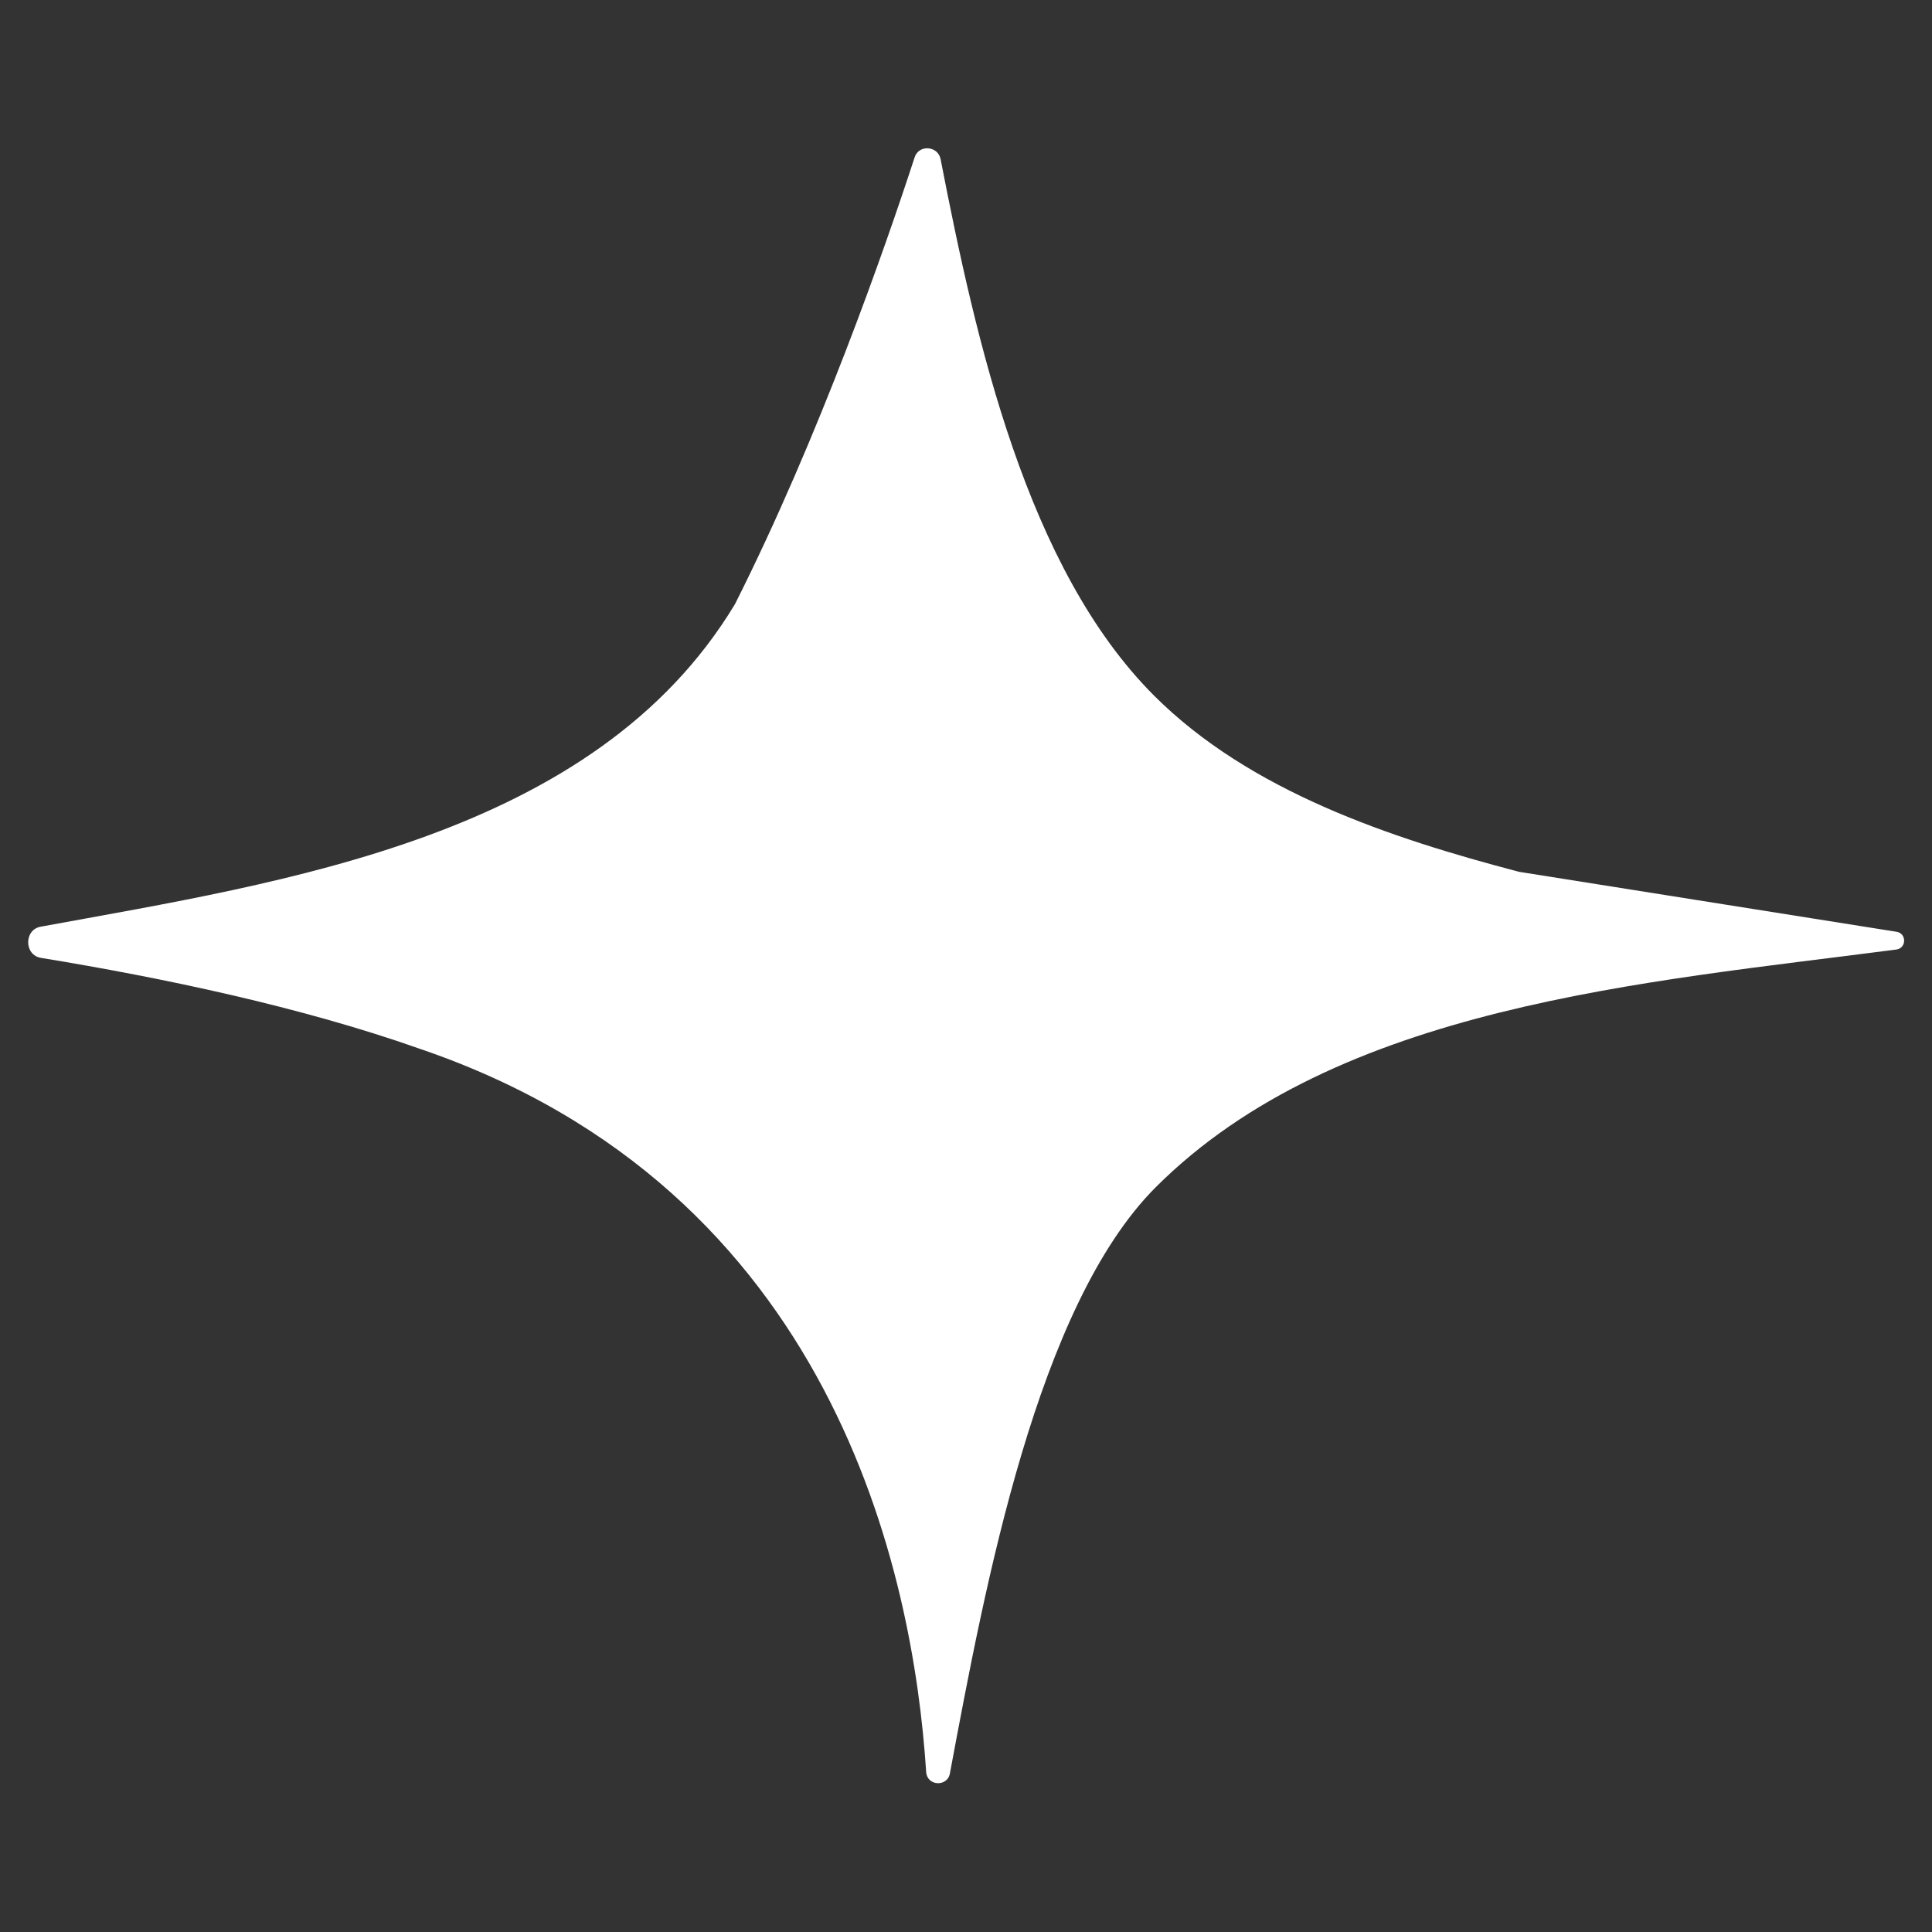 <?xml version="1.0" encoding="utf-8"?>
<!-- Generator: Adobe Illustrator 27.5.0, SVG Export Plug-In . SVG Version: 6.00 Build 0)  -->
<svg version="1.1" id="Layer_1" xmlns="http://www.w3.org/2000/svg" xmlns:xlink="http://www.w3.org/1999/xlink" x="0px" y="0px"
	 viewBox="0 0 480 480" style="enable-background:new 0 0 480 480;" xml:space="preserve">
<rect x="0" y="0" width="480" height="480" fill="#333333" stroke="none"/>
<style type="text/css">
	.st0{fill:#FFFFFF;}
</style>
<g id="Nebra-Icon_00000039833631480306482960000017896773344407556277_">
	<path class="st0" d="M230.1,440.2c0.2,3.6,5.3,3.8,5.9,0.4c8.8-47.1,21.7-116.1,51.1-145.6c45.2-45.2,121.4-50.9,184.1-59.1
		c2.5-0.4,2.5-4,0-4.4l-93.8-14.9c-32-8.4-66.9-20-90.7-43.8c-31.6-31.6-44.2-87.9-53-133.2c-0.6-3.4-5.5-3.8-6.5-0.4
		c-7.2,22.1-23.6,69.2-44.6,110.9c-34.9,57.9-111.9,69-172.3,80.1c-4.4,0.6-4.4,7.2,0,7.8c30.5,5,64.6,12.2,93.8,22.5
		C207.2,295.5,226.9,391,230.1,440.2z"/>
</g>
</svg>
